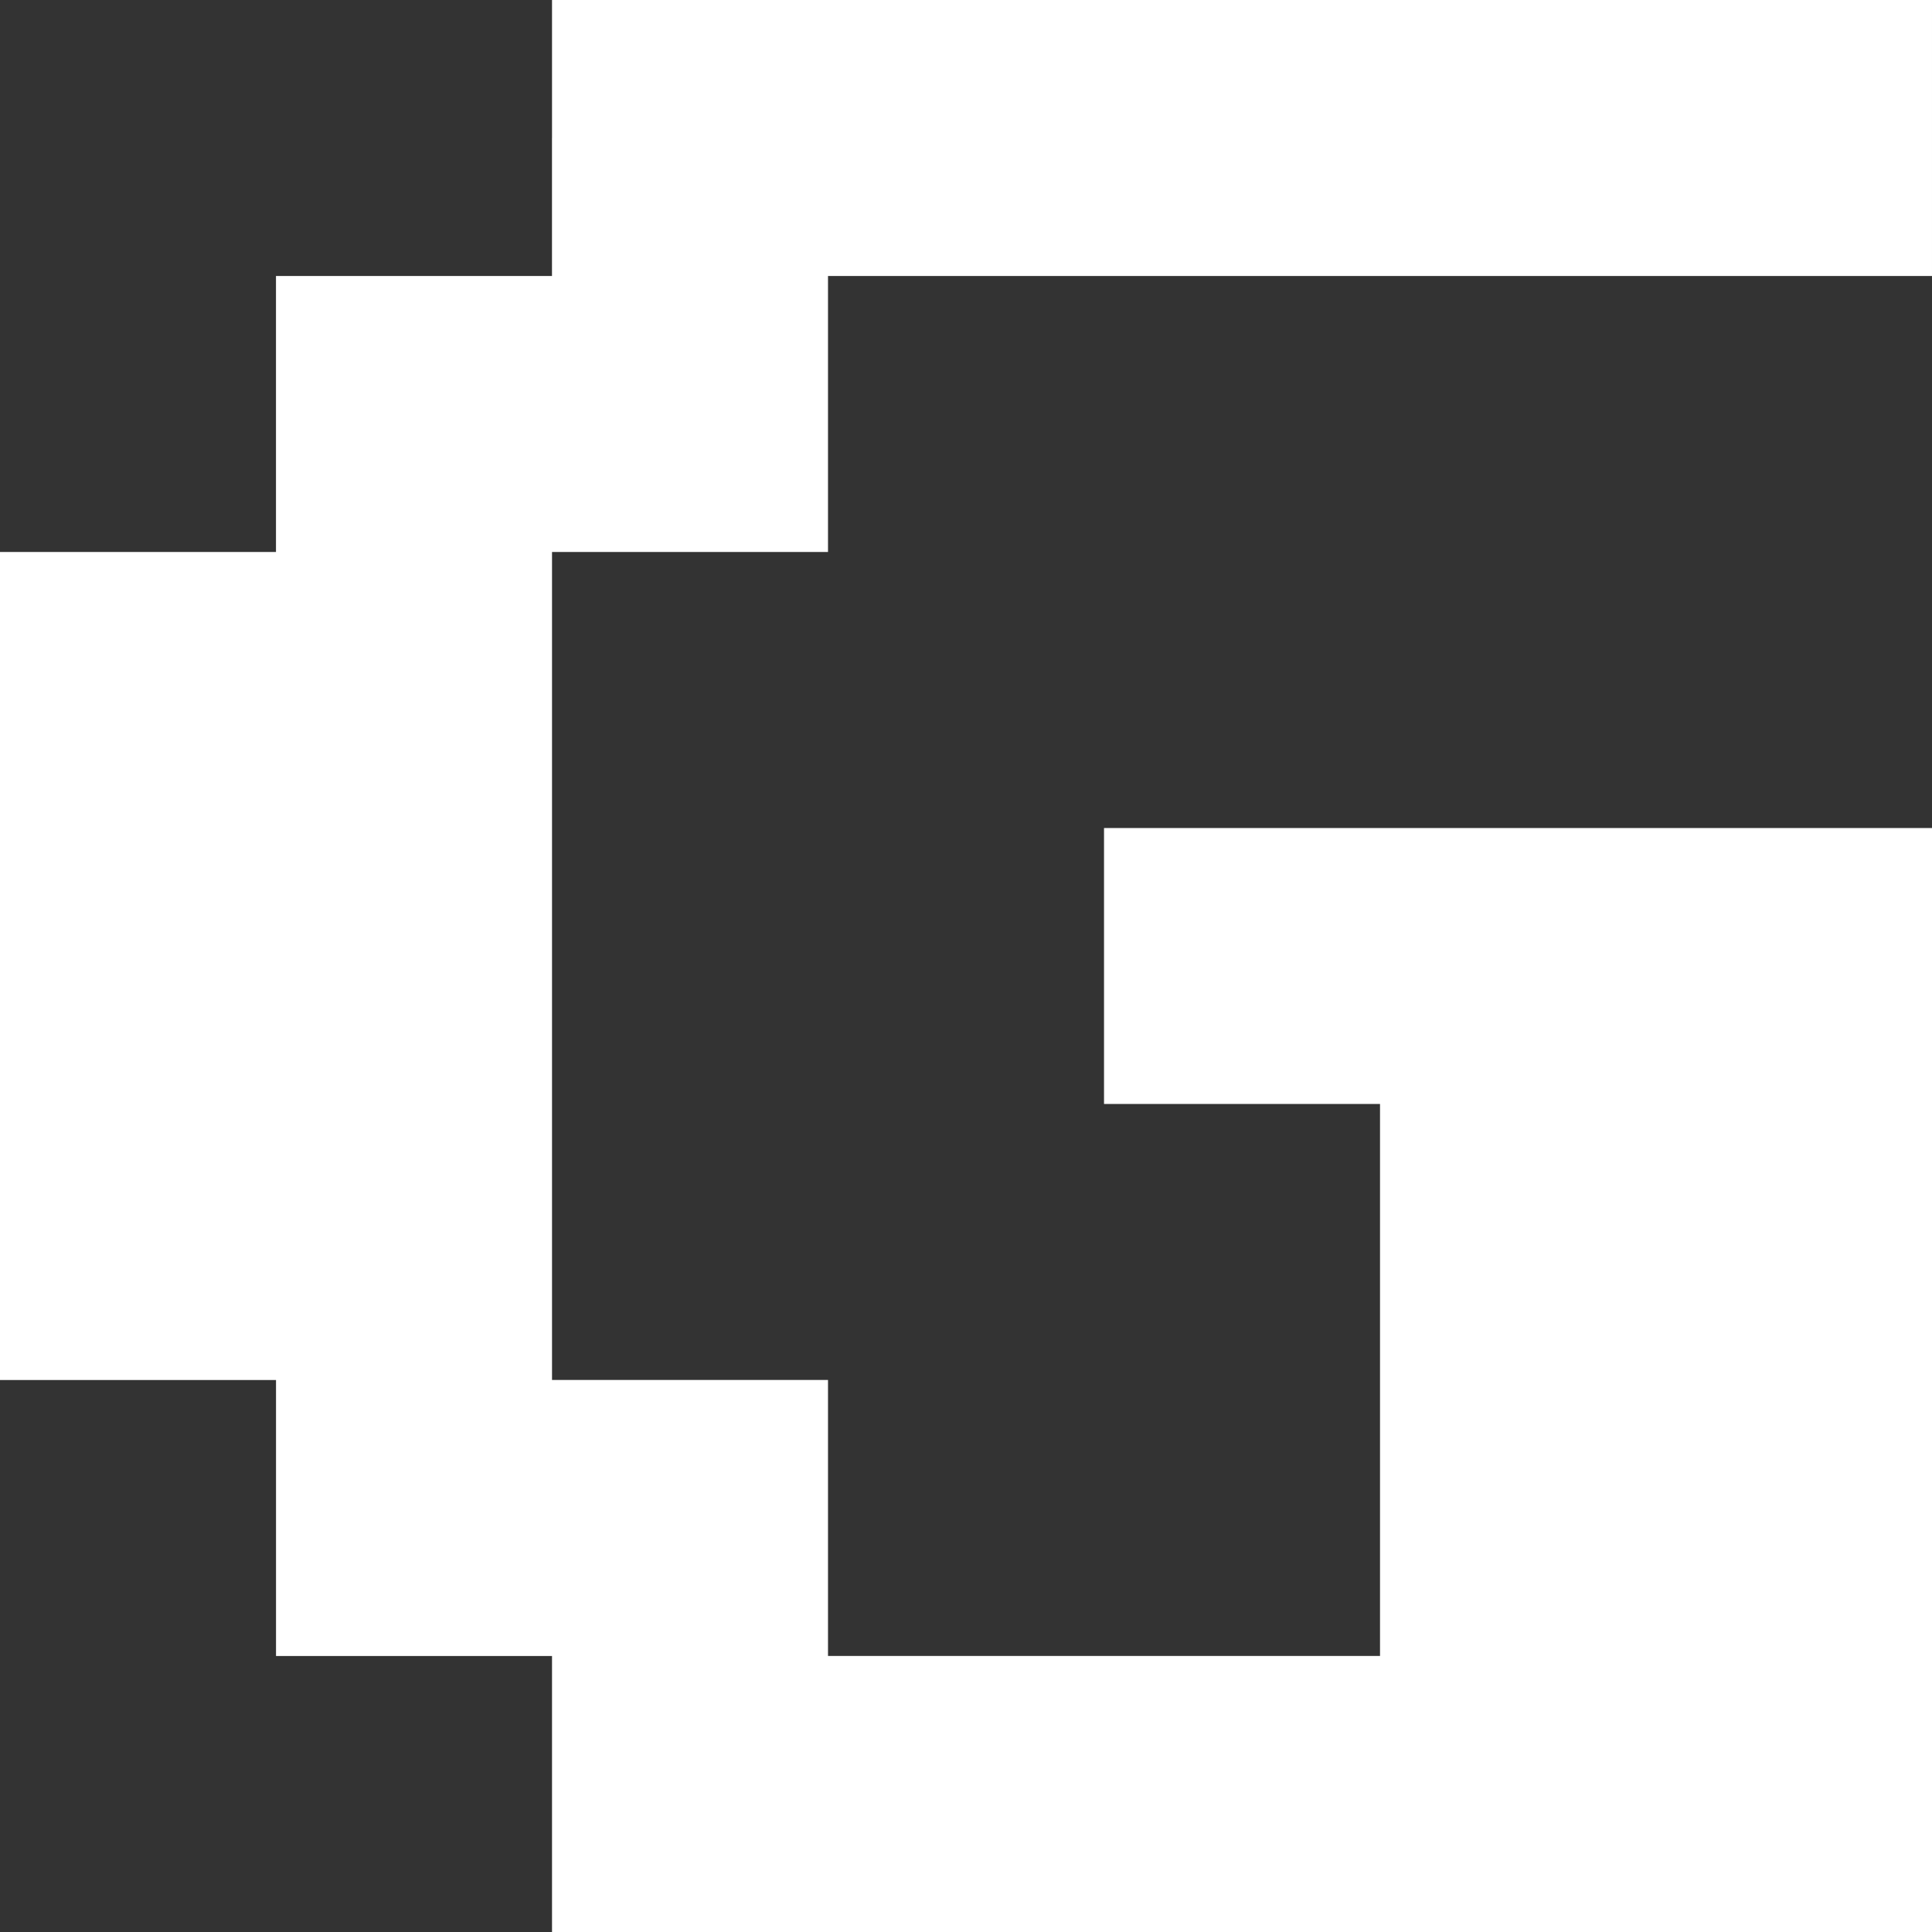 <svg version="1.1" id="图层_1" x="0px" y="0px" width="102.438px" height="102.438px" viewBox="0 0 102.438 102.438" enable-background="new 0 0 102.438 102.438" xml:space="preserve" xmlns="http://www.w3.org/2000/svg" xmlns:xlink="http://www.w3.org/1999/xlink" xmlns:xml="http://www.w3.org/XML/1998/namespace">
  <rect x="0" y="0" width="102.438" height="102.438" fill="#333333" stroke="none"/>
  <path fill="#FFFFFF" d="M29.269,7.317V0h36.584h36.585v7.317v7.316H73.171H43.902v7.316v7.317h-7.316h-7.317v21.951v21.95h7.317
	h7.316v7.318v7.316h14.634h14.635V73.169V58.535h-7.318h-7.316v-7.316v-7.316h21.951h21.95v29.267v29.269H65.853H29.269V95.12
	v-7.316h-7.317h-7.317v-7.316v-7.318H7.317H0v-21.95V29.268h7.317h7.316V21.95v-7.316h7.317h7.317V7.317z" class="color c1"/>
</svg>